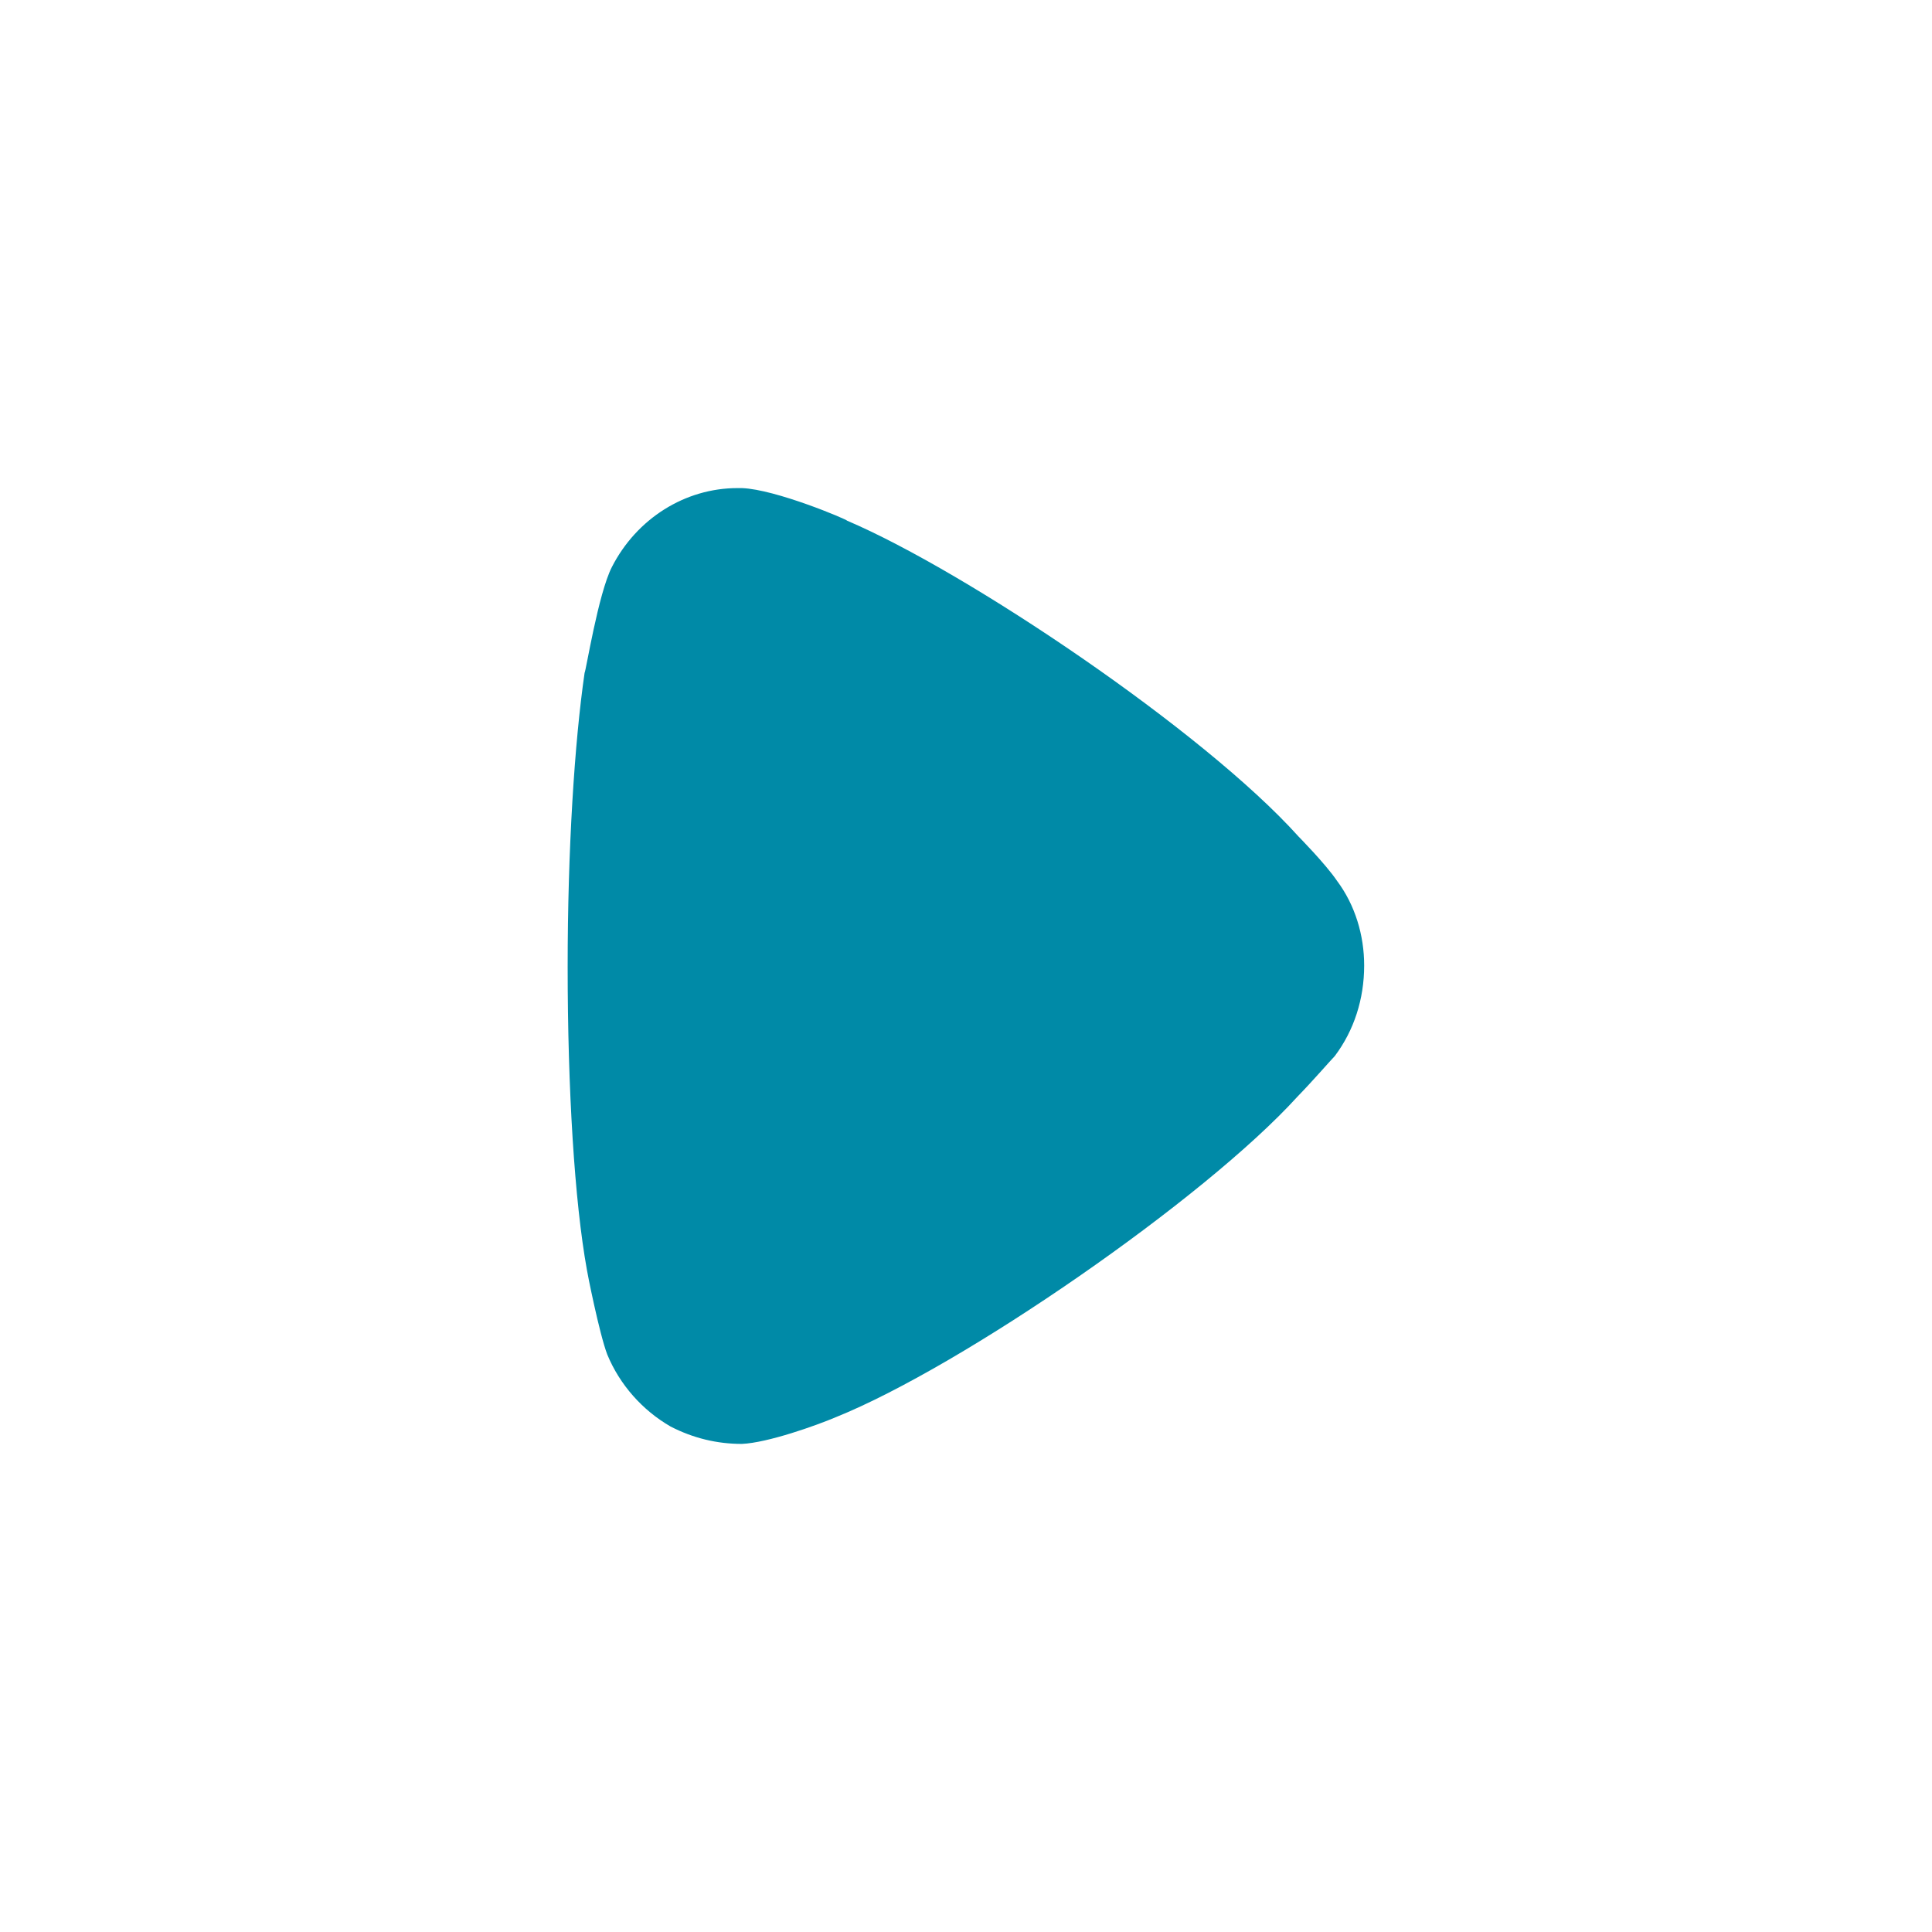 <svg width="22" height="22" viewBox="0 0 22 22" fill="none" xmlns="http://www.w3.org/2000/svg">
<path d="M15.199 12.026C15.148 12.078 14.954 12.303 14.774 12.488C13.717 13.652 10.96 15.557 9.517 16.138C9.298 16.231 8.744 16.429 8.448 16.442C8.165 16.442 7.894 16.377 7.636 16.244C7.315 16.059 7.057 15.768 6.915 15.424C6.824 15.186 6.683 14.472 6.683 14.459C6.542 13.678 6.464 12.409 6.464 11.007C6.464 9.671 6.542 8.454 6.657 7.661C6.671 7.649 6.812 6.762 6.967 6.458C7.25 5.903 7.804 5.558 8.397 5.558H8.448C8.834 5.572 9.646 5.916 9.646 5.929C11.011 6.511 13.705 8.323 14.787 9.526C14.787 9.526 15.092 9.835 15.224 10.029C15.431 10.306 15.534 10.65 15.534 10.994C15.534 11.377 15.418 11.735 15.199 12.026Z" fill="#008AA7"/>
</svg>
